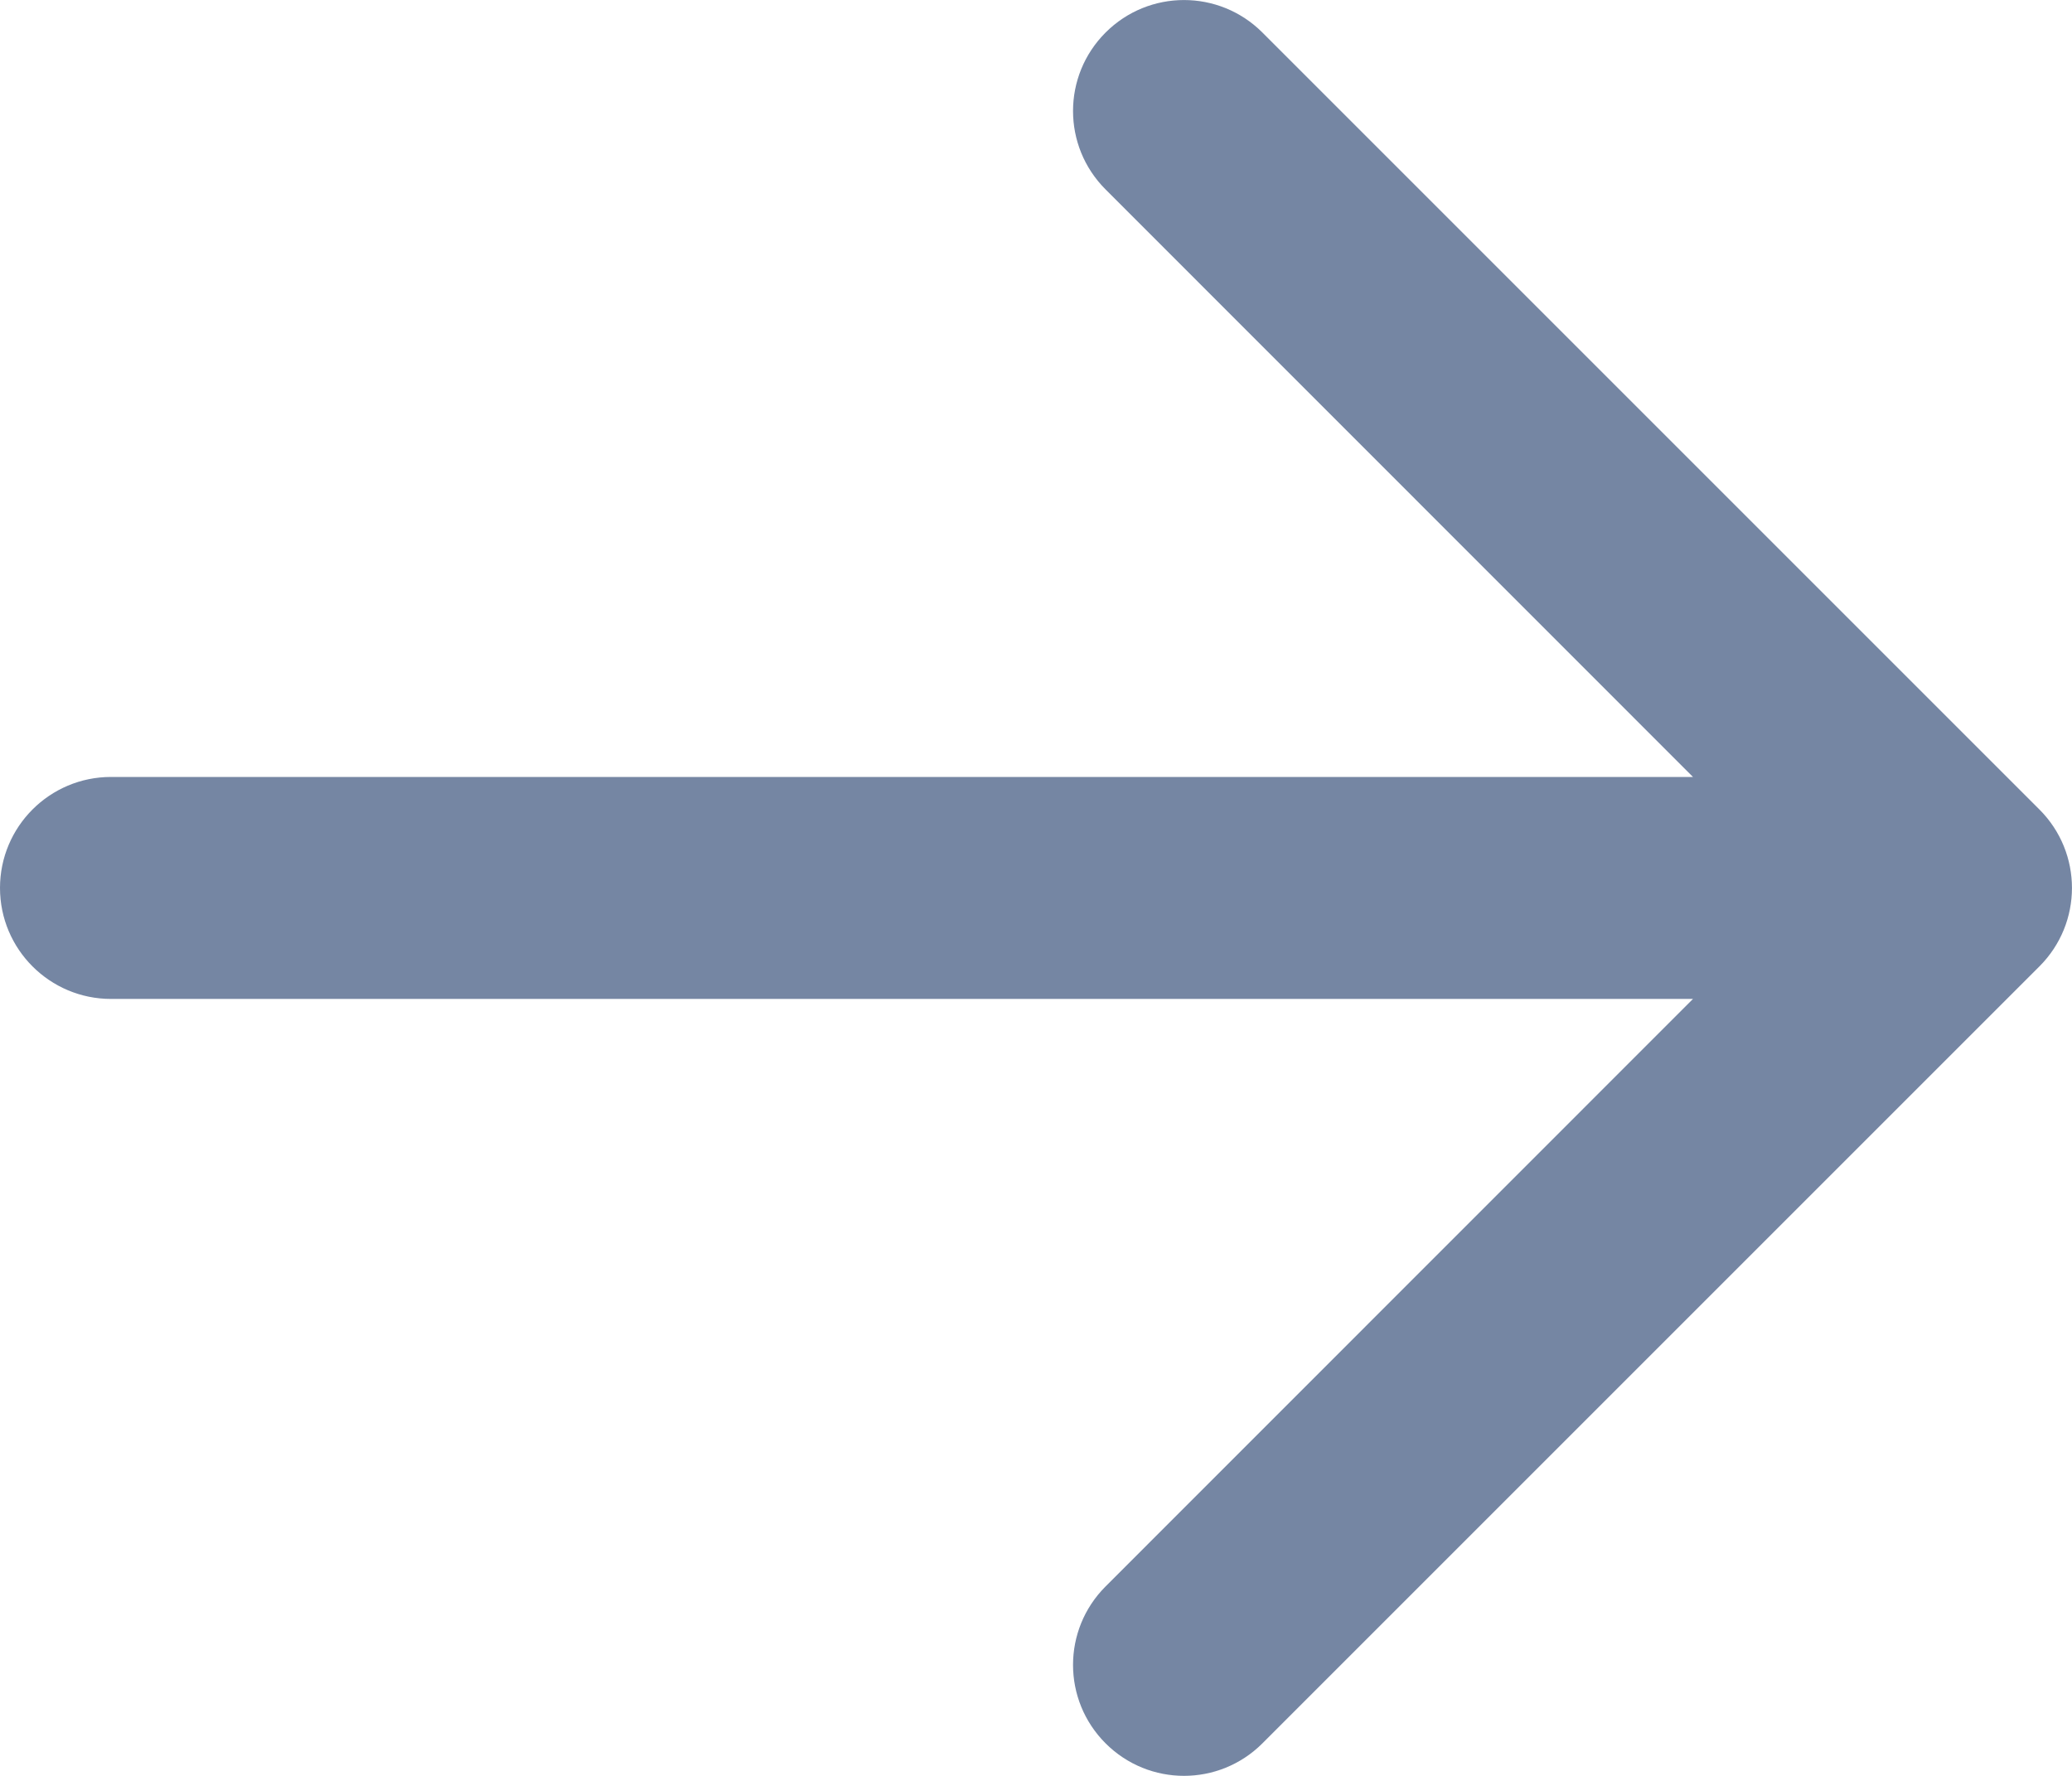 <svg width="14" height="12" viewBox="0 0 14 12" fill="none" xmlns="http://www.w3.org/2000/svg">
<path fill-rule="evenodd" clip-rule="evenodd" d="M7.47 0.22C7.763 -0.073 8.237 -0.073 8.53 0.22L13.78 5.47C14.073 5.763 14.073 6.237 13.78 6.53L8.53 11.78C8.237 12.073 7.763 12.073 7.47 11.78C7.177 11.487 7.177 11.013 7.47 10.72L11.439 6.75H0.75C0.336 6.75 0 6.414 0 6C0 5.586 0.336 5.25 0.75 5.25H11.439L7.47 1.28C7.177 0.987 7.177 0.513 7.47 0.22Z" fill="#193666" fill-opacity="0.6"/>
</svg>
